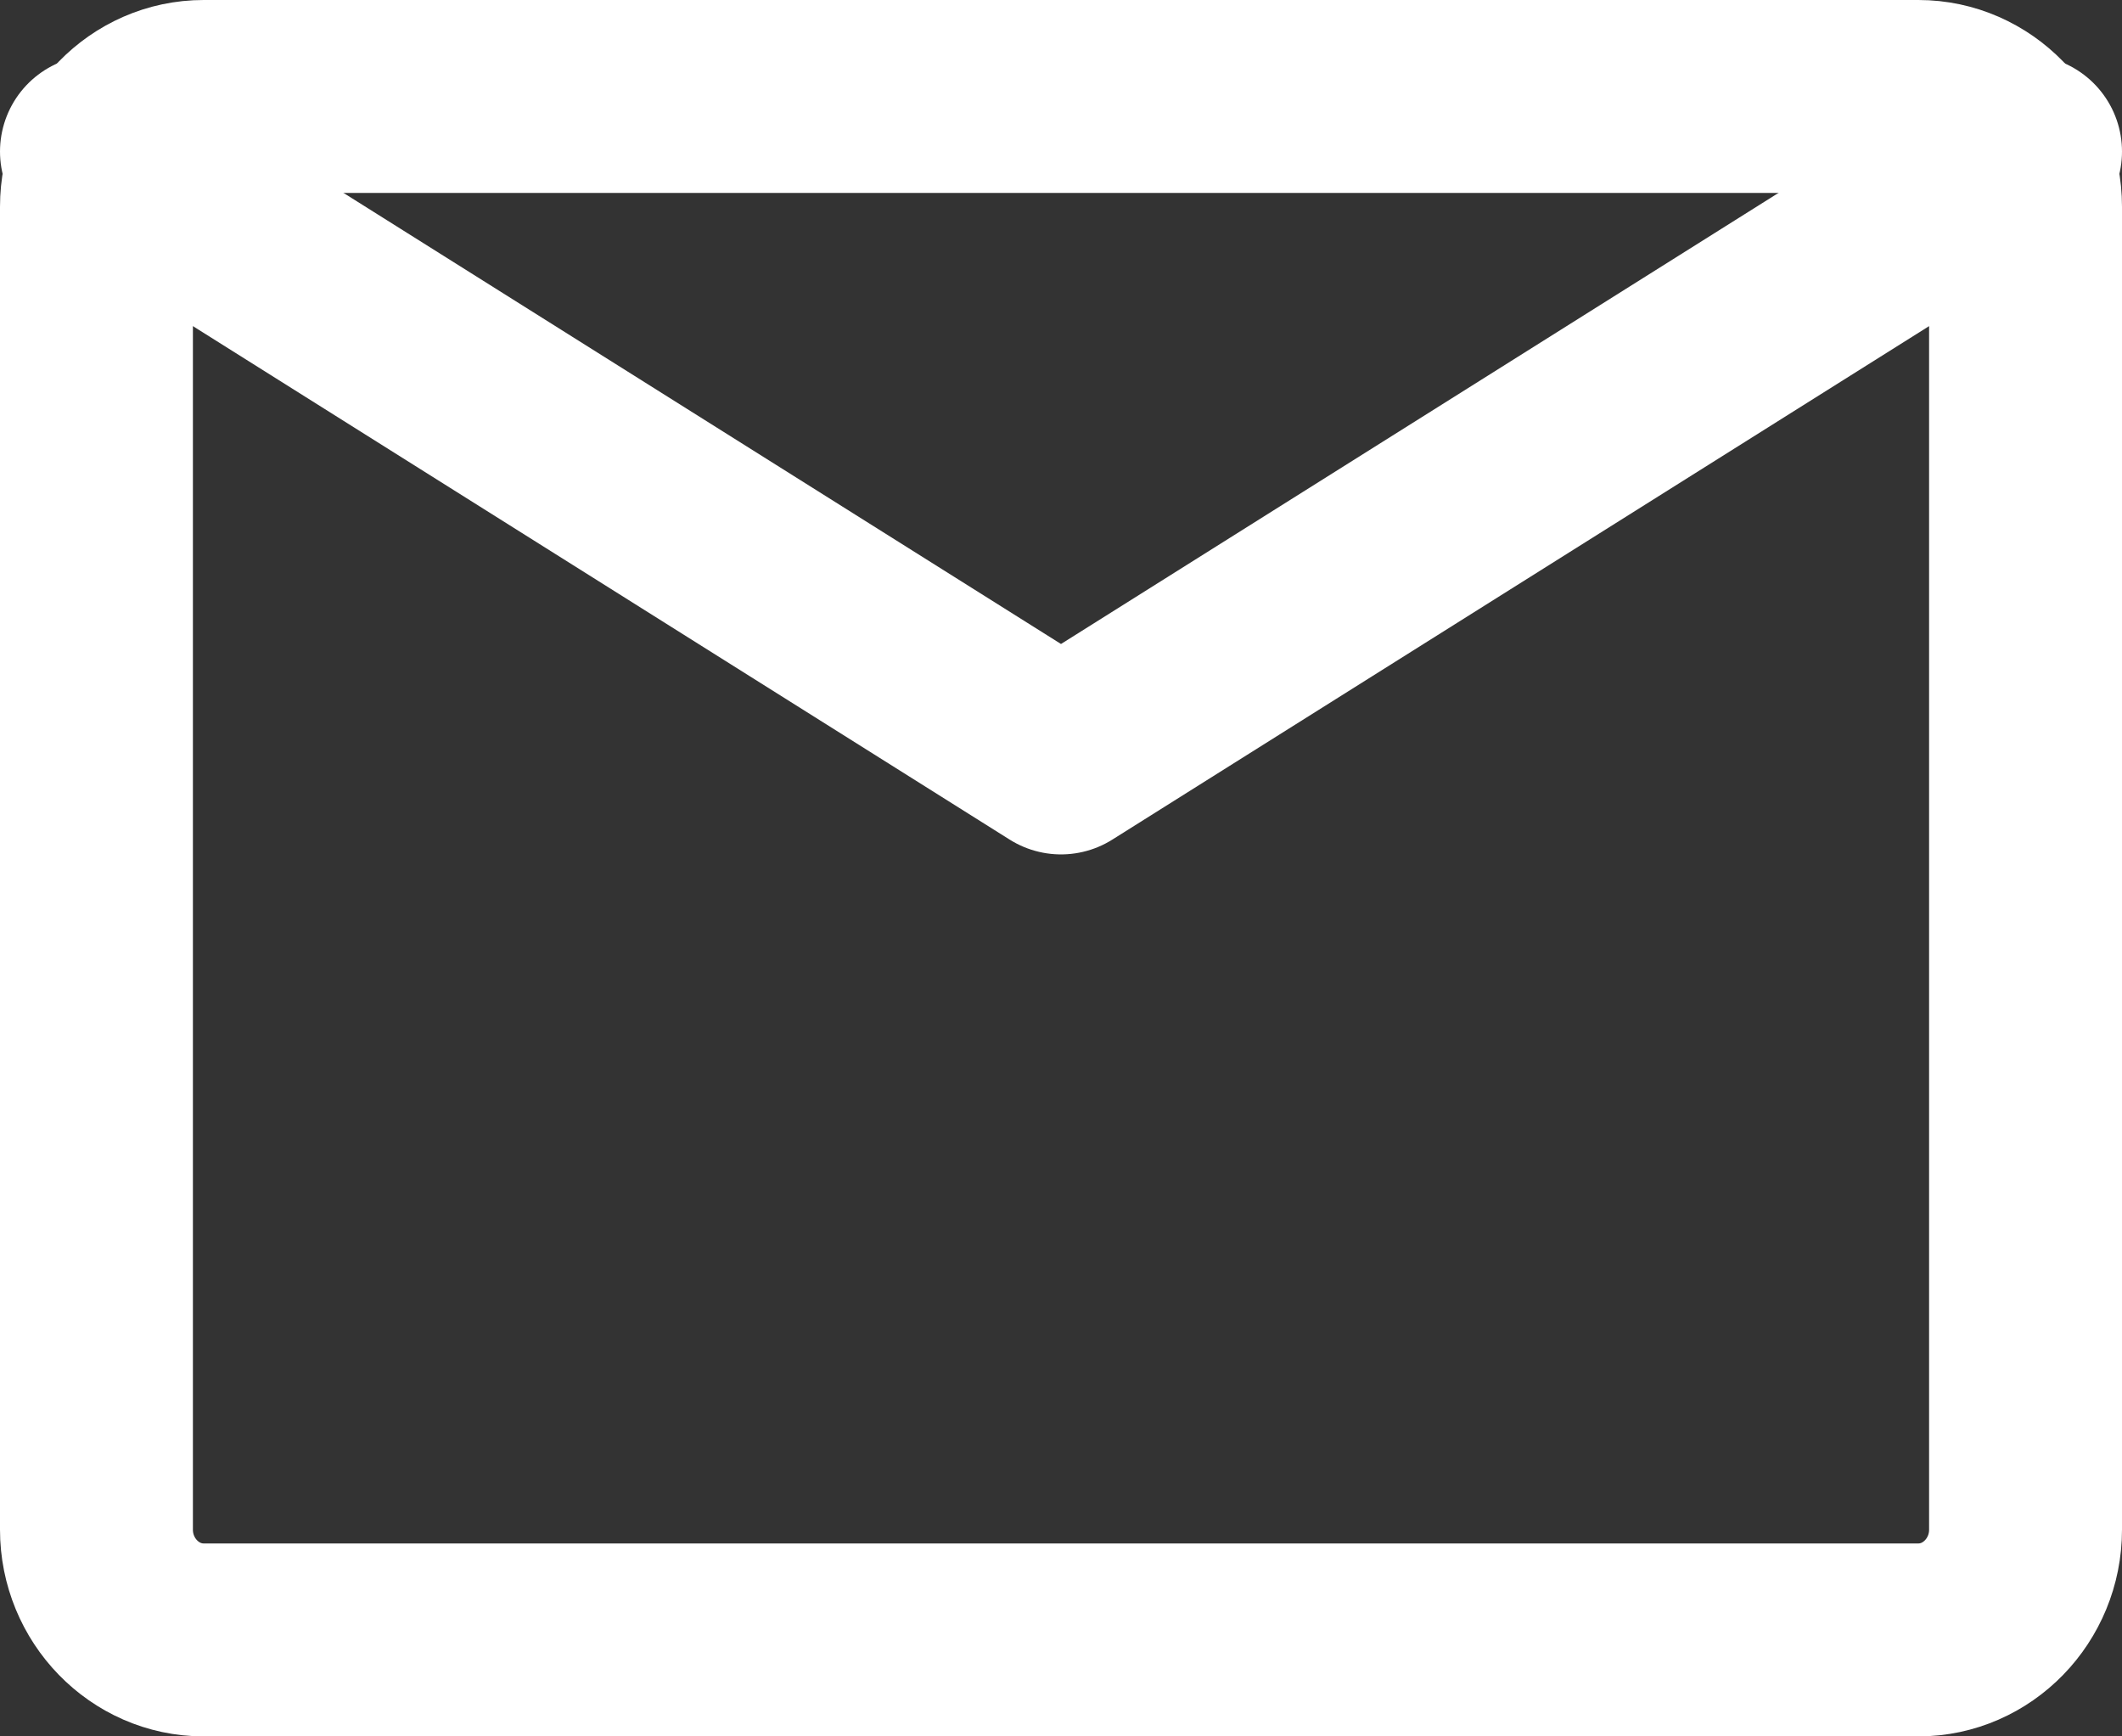 <svg width="22" height="18" viewBox="0 0 22 18" fill="none" xmlns="http://www.w3.org/2000/svg">
<rect x="0" y="0" width="22" height="18" fill="#333333" stroke="none"/>
<path d="M2.111 1H19.889C20.5 1 21 1.514 21 2.143V15.857C21 16.486 20.5 17 19.889 17H2.111C1.5 17 1 16.486 1 15.857V2.143C1 1.514 1.5 1 2.111 1Z" stroke="white" stroke-width="2" stroke-linecap="round" stroke-linejoin="round"/>
<path d="M1 1.571L11 7.857L21 1.571" stroke="white" stroke-width="2" stroke-linecap="round" stroke-linejoin="round"/>
</svg>
